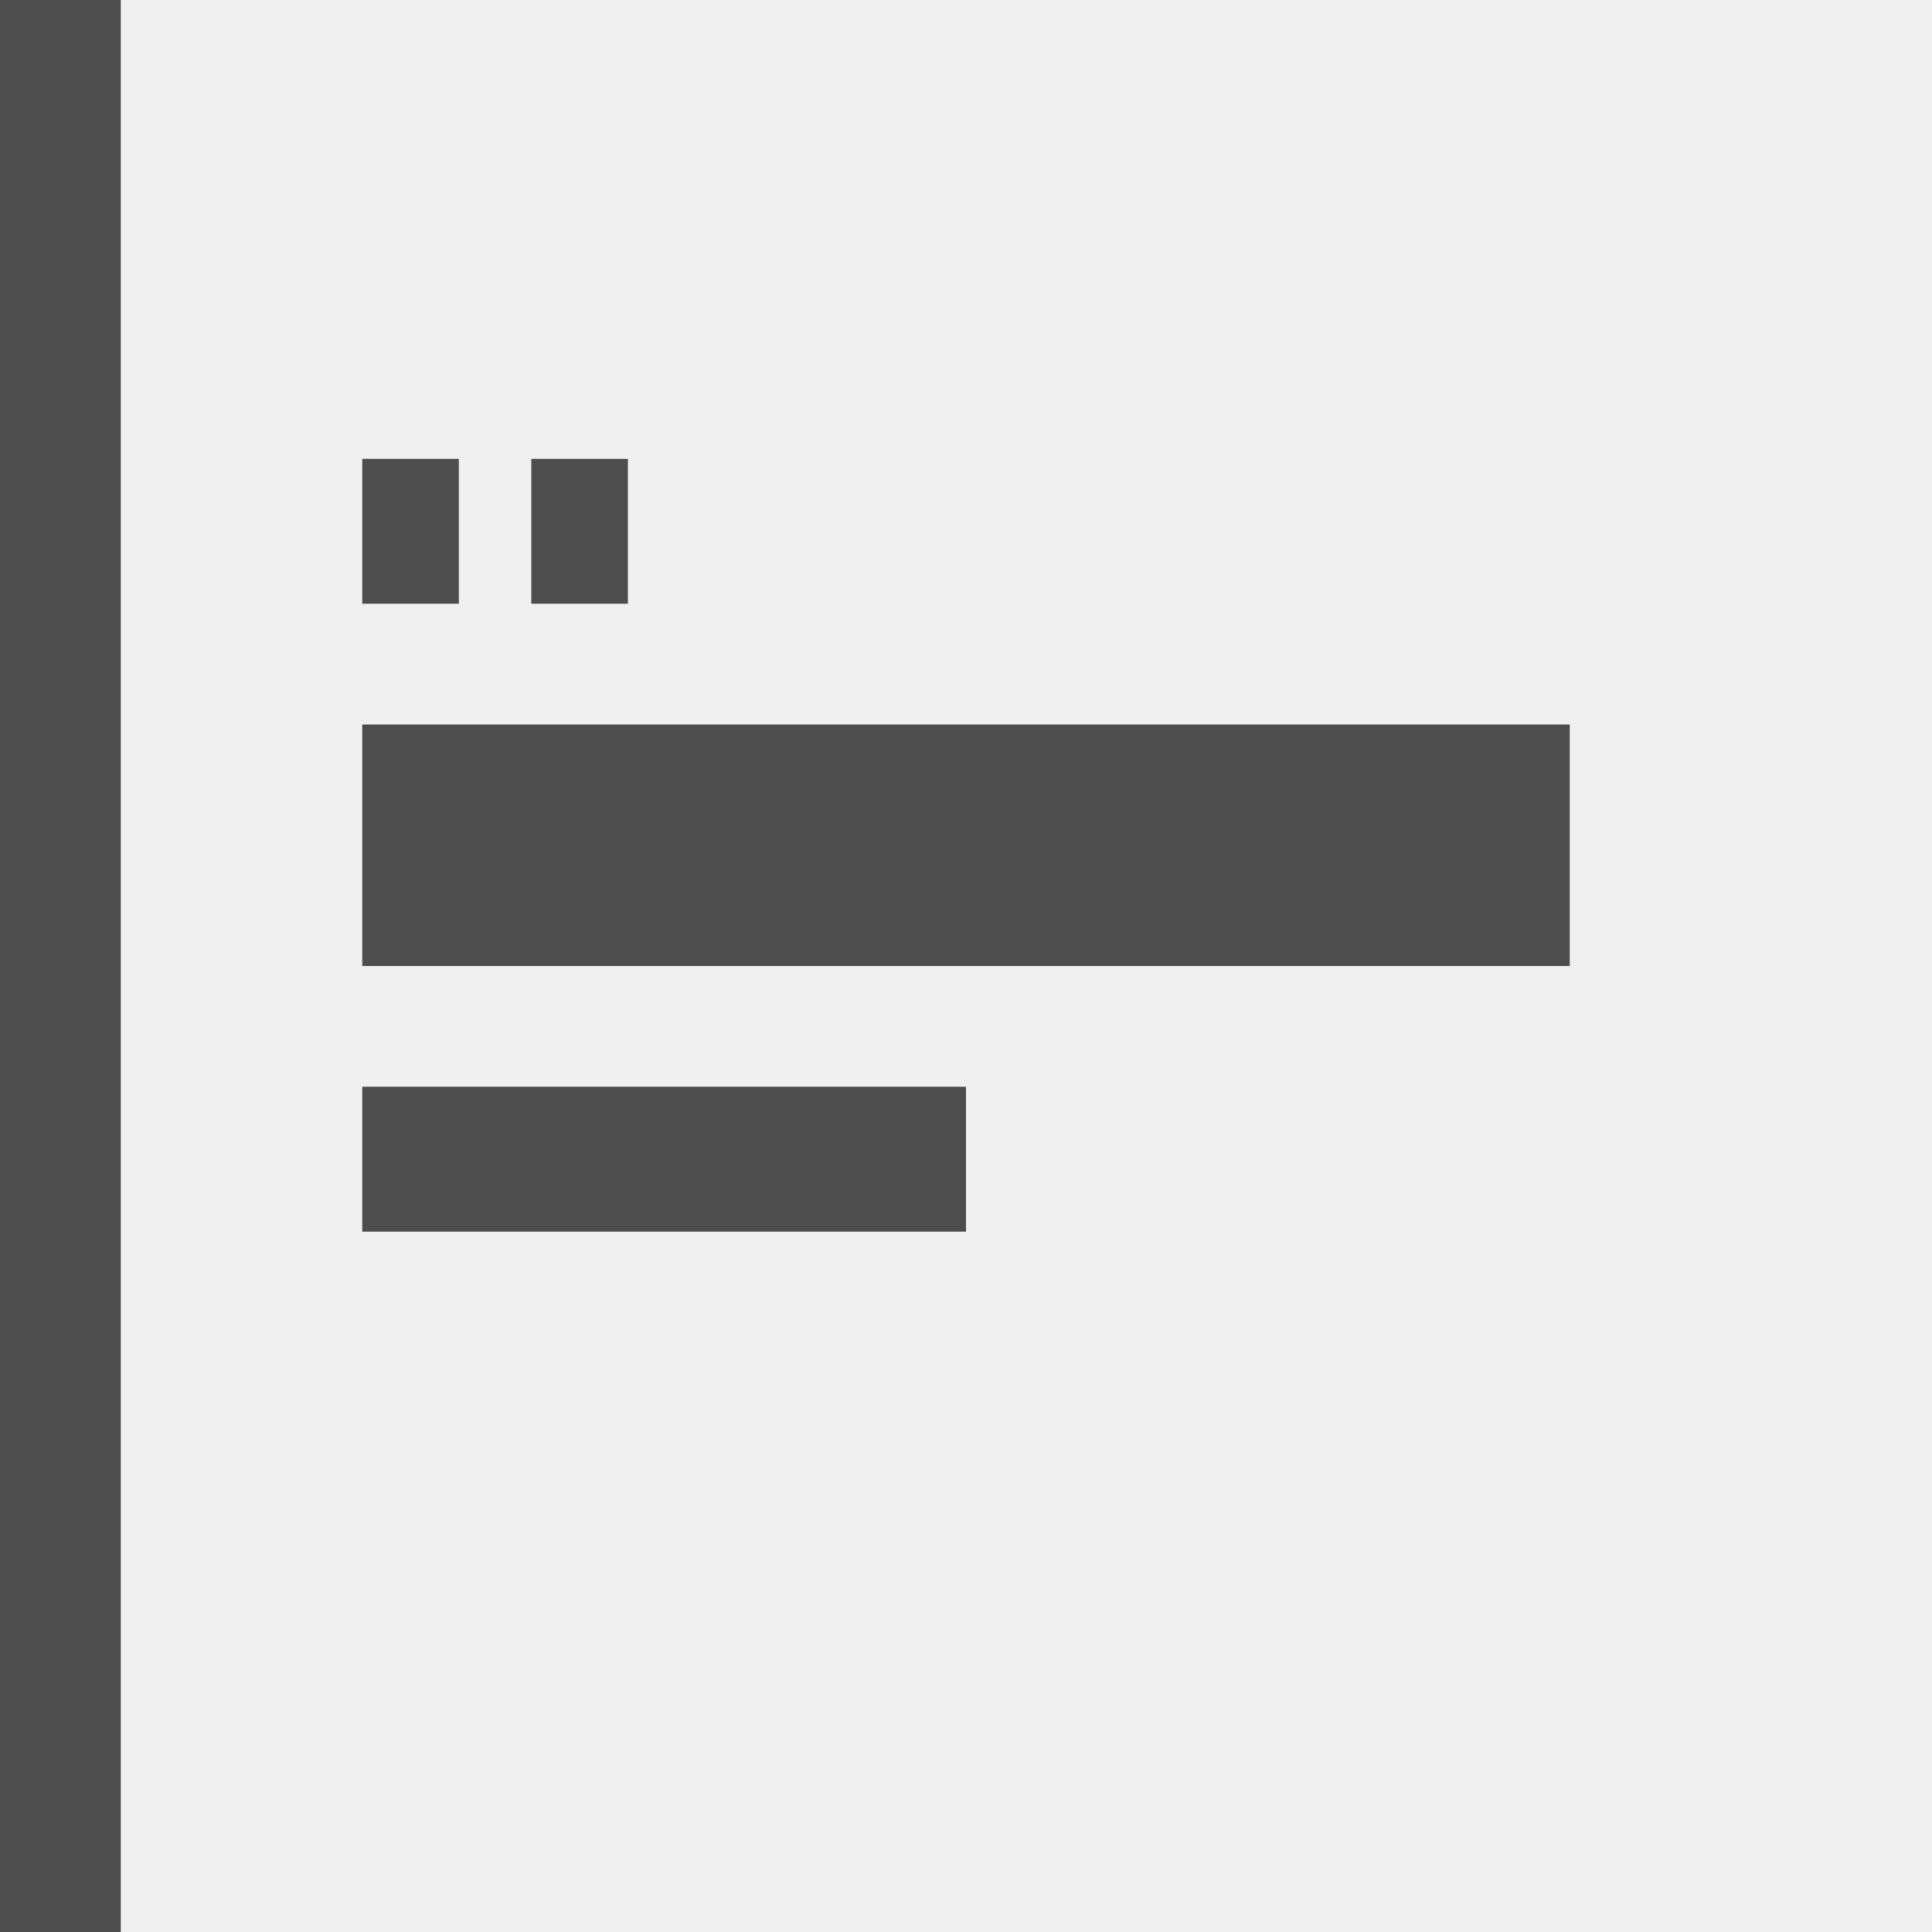 <svg xmlns="http://www.w3.org/2000/svg" width="80" height="80" viewBox="0 0 80 80"><rect width="80" height="80" fill="#f0f0f0"/><rect width="4" height="6" transform="translate(15 19)" fill="#4d4d4d"/><rect width="4" height="6" transform="translate(22 19)" fill="#4d4d4d"/><rect width="5" height="80" fill="#4d4d4d"/><rect width="50" height="10" transform="translate(15 30)" fill="#4d4d4d"/><rect width="25" height="6" transform="translate(15 45)" fill="#4d4d4d"/></svg>
